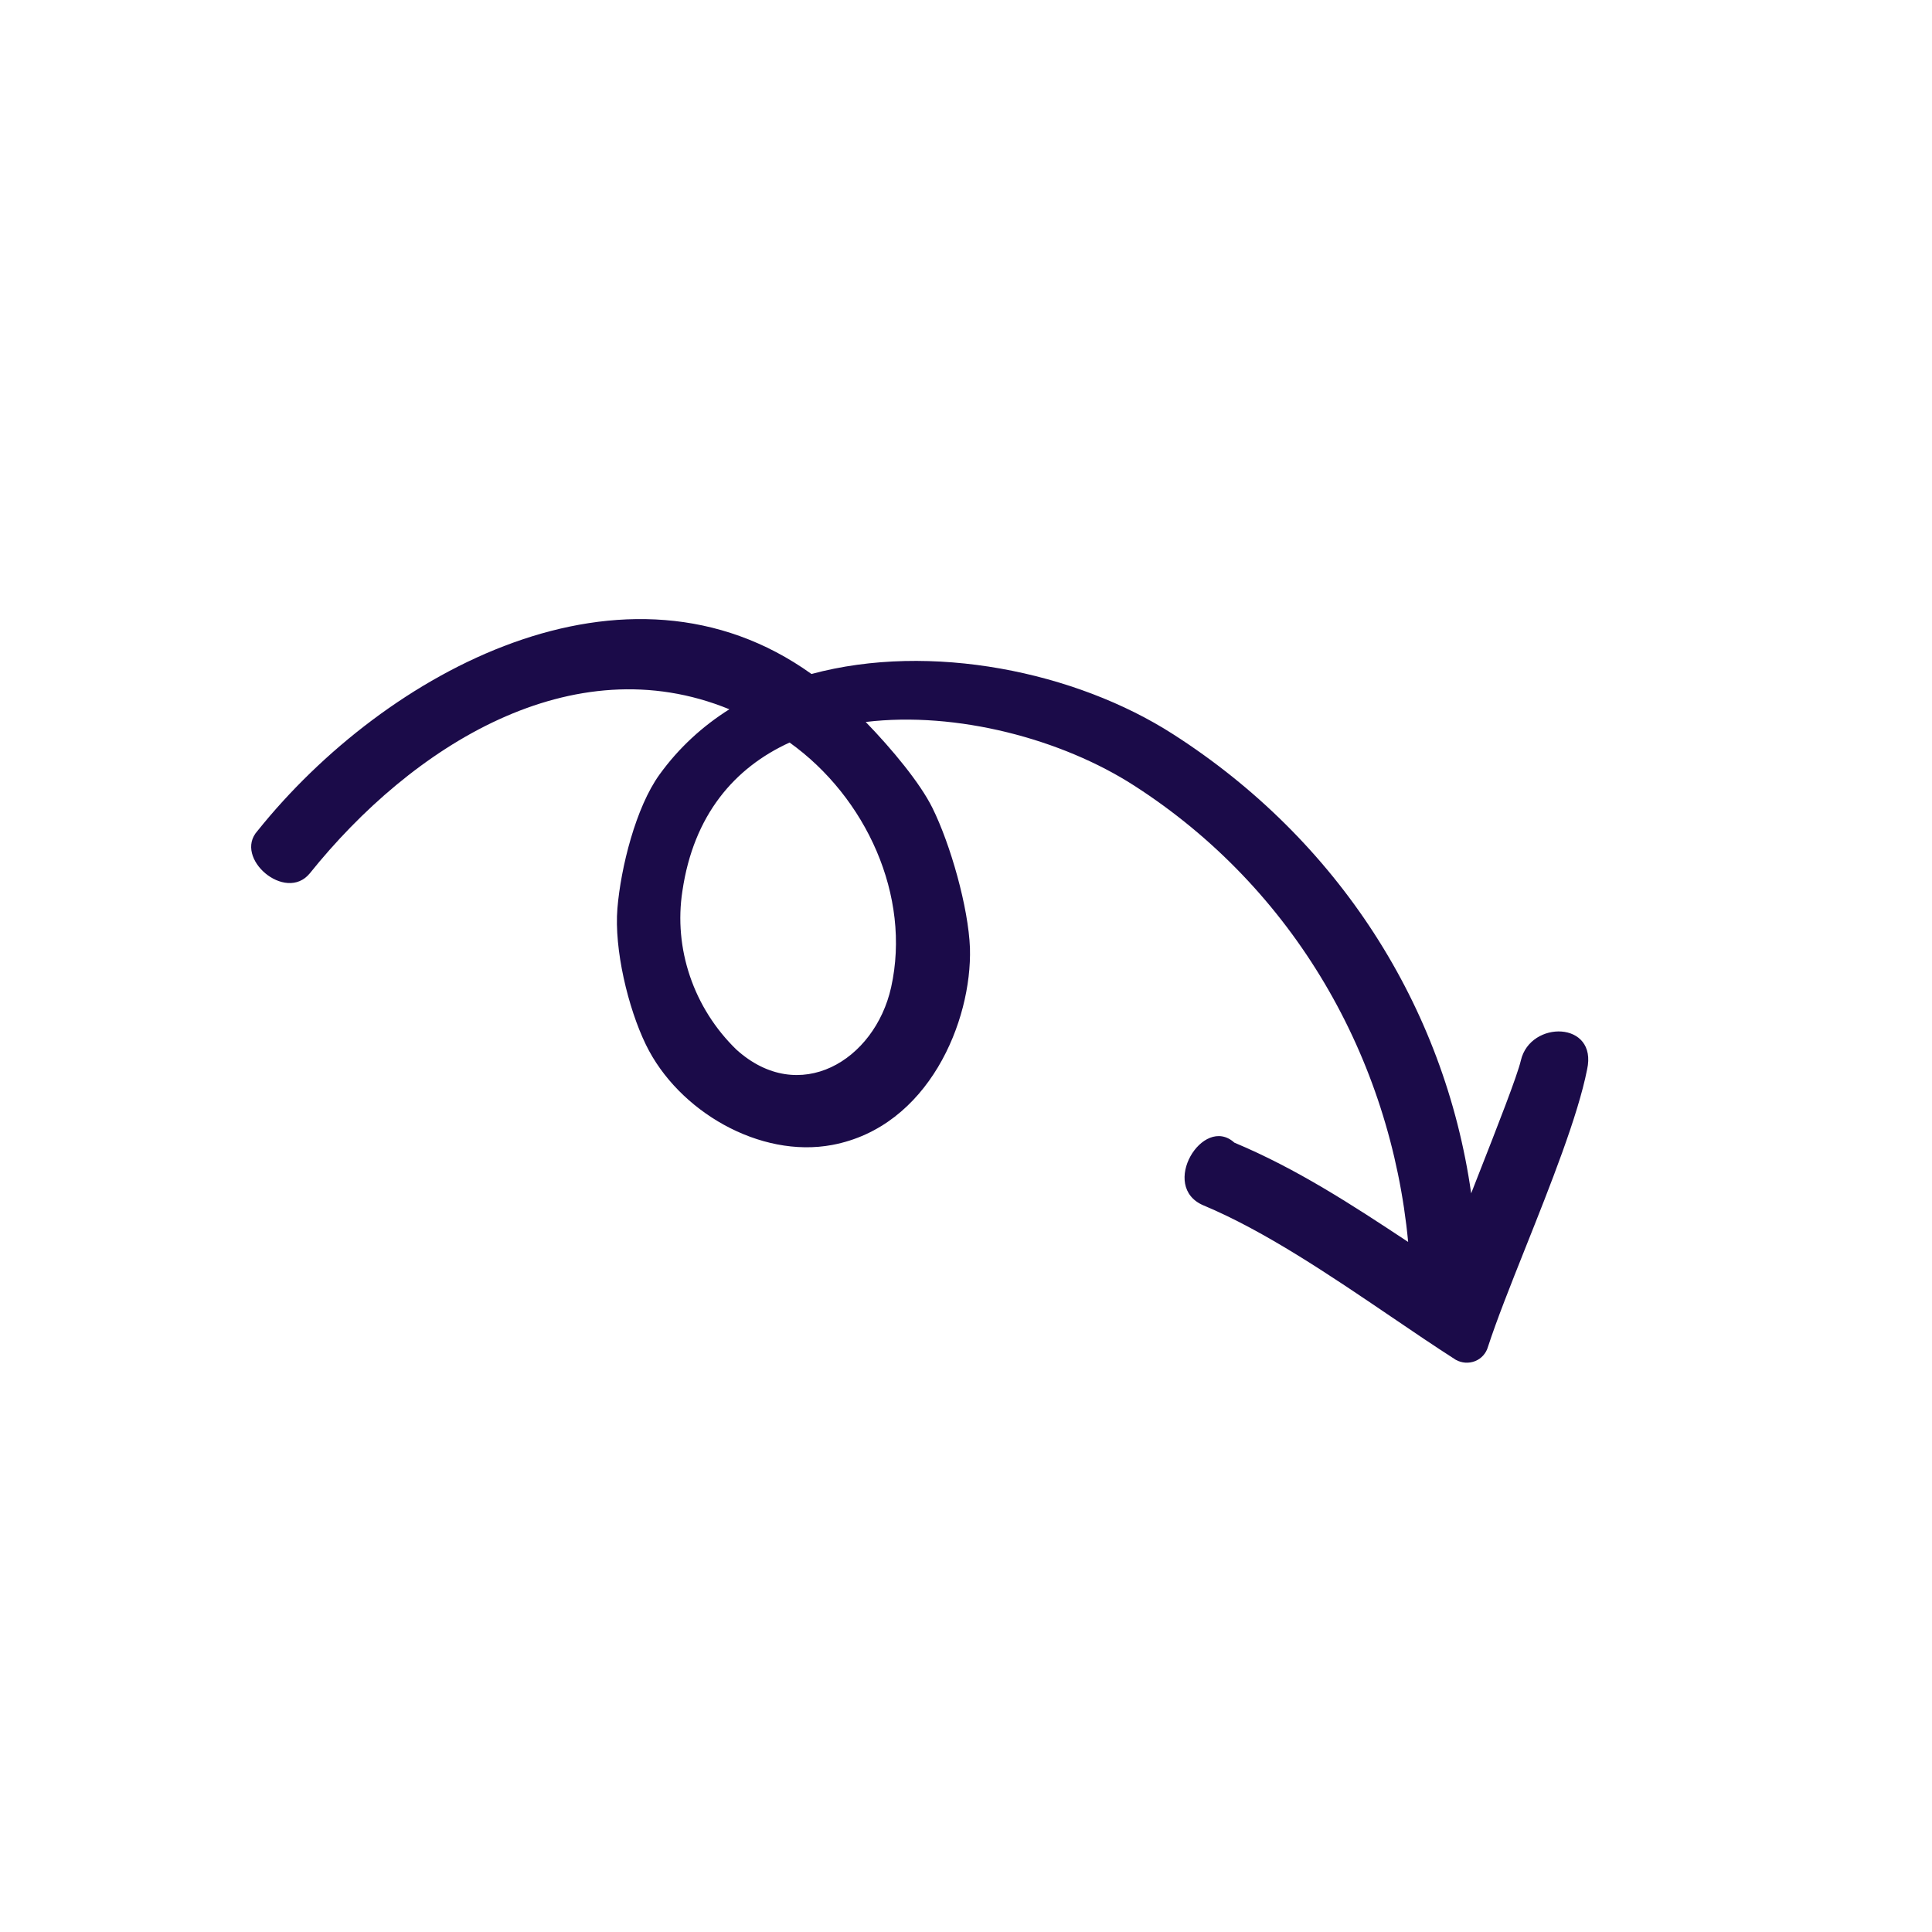 <svg width="42" height="42" viewBox="0 0 42 42" fill="none" xmlns="http://www.w3.org/2000/svg">
<path fill-rule="evenodd" clip-rule="evenodd" d="M31.982 25.942C31.404 21.876 29.09 18.26 25.502 15.961C23.384 14.6 20.232 13.953 17.641 14.652C13.62 11.771 8.39 14.577 5.597 18.064C5.068 18.651 6.205 19.627 6.733 18.988C8.955 16.218 12.438 14.019 15.856 15.419C15.275 15.785 14.759 16.254 14.338 16.837C13.82 17.553 13.495 18.865 13.422 19.747C13.349 20.629 13.65 21.907 14.042 22.712C14.745 24.158 16.52 25.186 18.092 24.89C20.184 24.496 21.132 22.202 21.086 20.609C21.052 19.726 20.665 18.361 20.269 17.561C20.002 17.022 19.397 16.291 18.82 15.695C20.801 15.457 23.089 16.069 24.655 17.078C28.139 19.317 30.232 23.005 30.612 26.999C29.397 26.195 28.195 25.41 26.834 24.84C26.151 24.221 25.192 25.798 26.165 26.205C27.495 26.761 28.915 27.724 30.233 28.618C30.722 28.951 31.198 29.273 31.649 29.562C31.713 29.597 31.784 29.618 31.857 29.623C31.929 29.627 32.002 29.616 32.069 29.589C32.136 29.562 32.196 29.52 32.243 29.467C32.291 29.414 32.327 29.35 32.346 29.282C32.535 28.701 32.838 27.938 33.161 27.128C33.705 25.763 34.303 24.26 34.502 23.25C34.737 22.194 33.266 22.171 33.062 23.054C32.985 23.384 32.559 24.472 32.121 25.587C32.075 25.706 32.028 25.824 31.982 25.942ZM17.165 16.142C15.972 16.687 15.079 17.711 14.835 19.369C14.739 19.989 14.796 20.625 15 21.225C15.204 21.825 15.549 22.371 16.007 22.816C17.373 24.051 19.017 23.055 19.372 21.465C19.814 19.479 18.826 17.329 17.165 16.142Z" fill="#1B0B49"/>
</svg>
